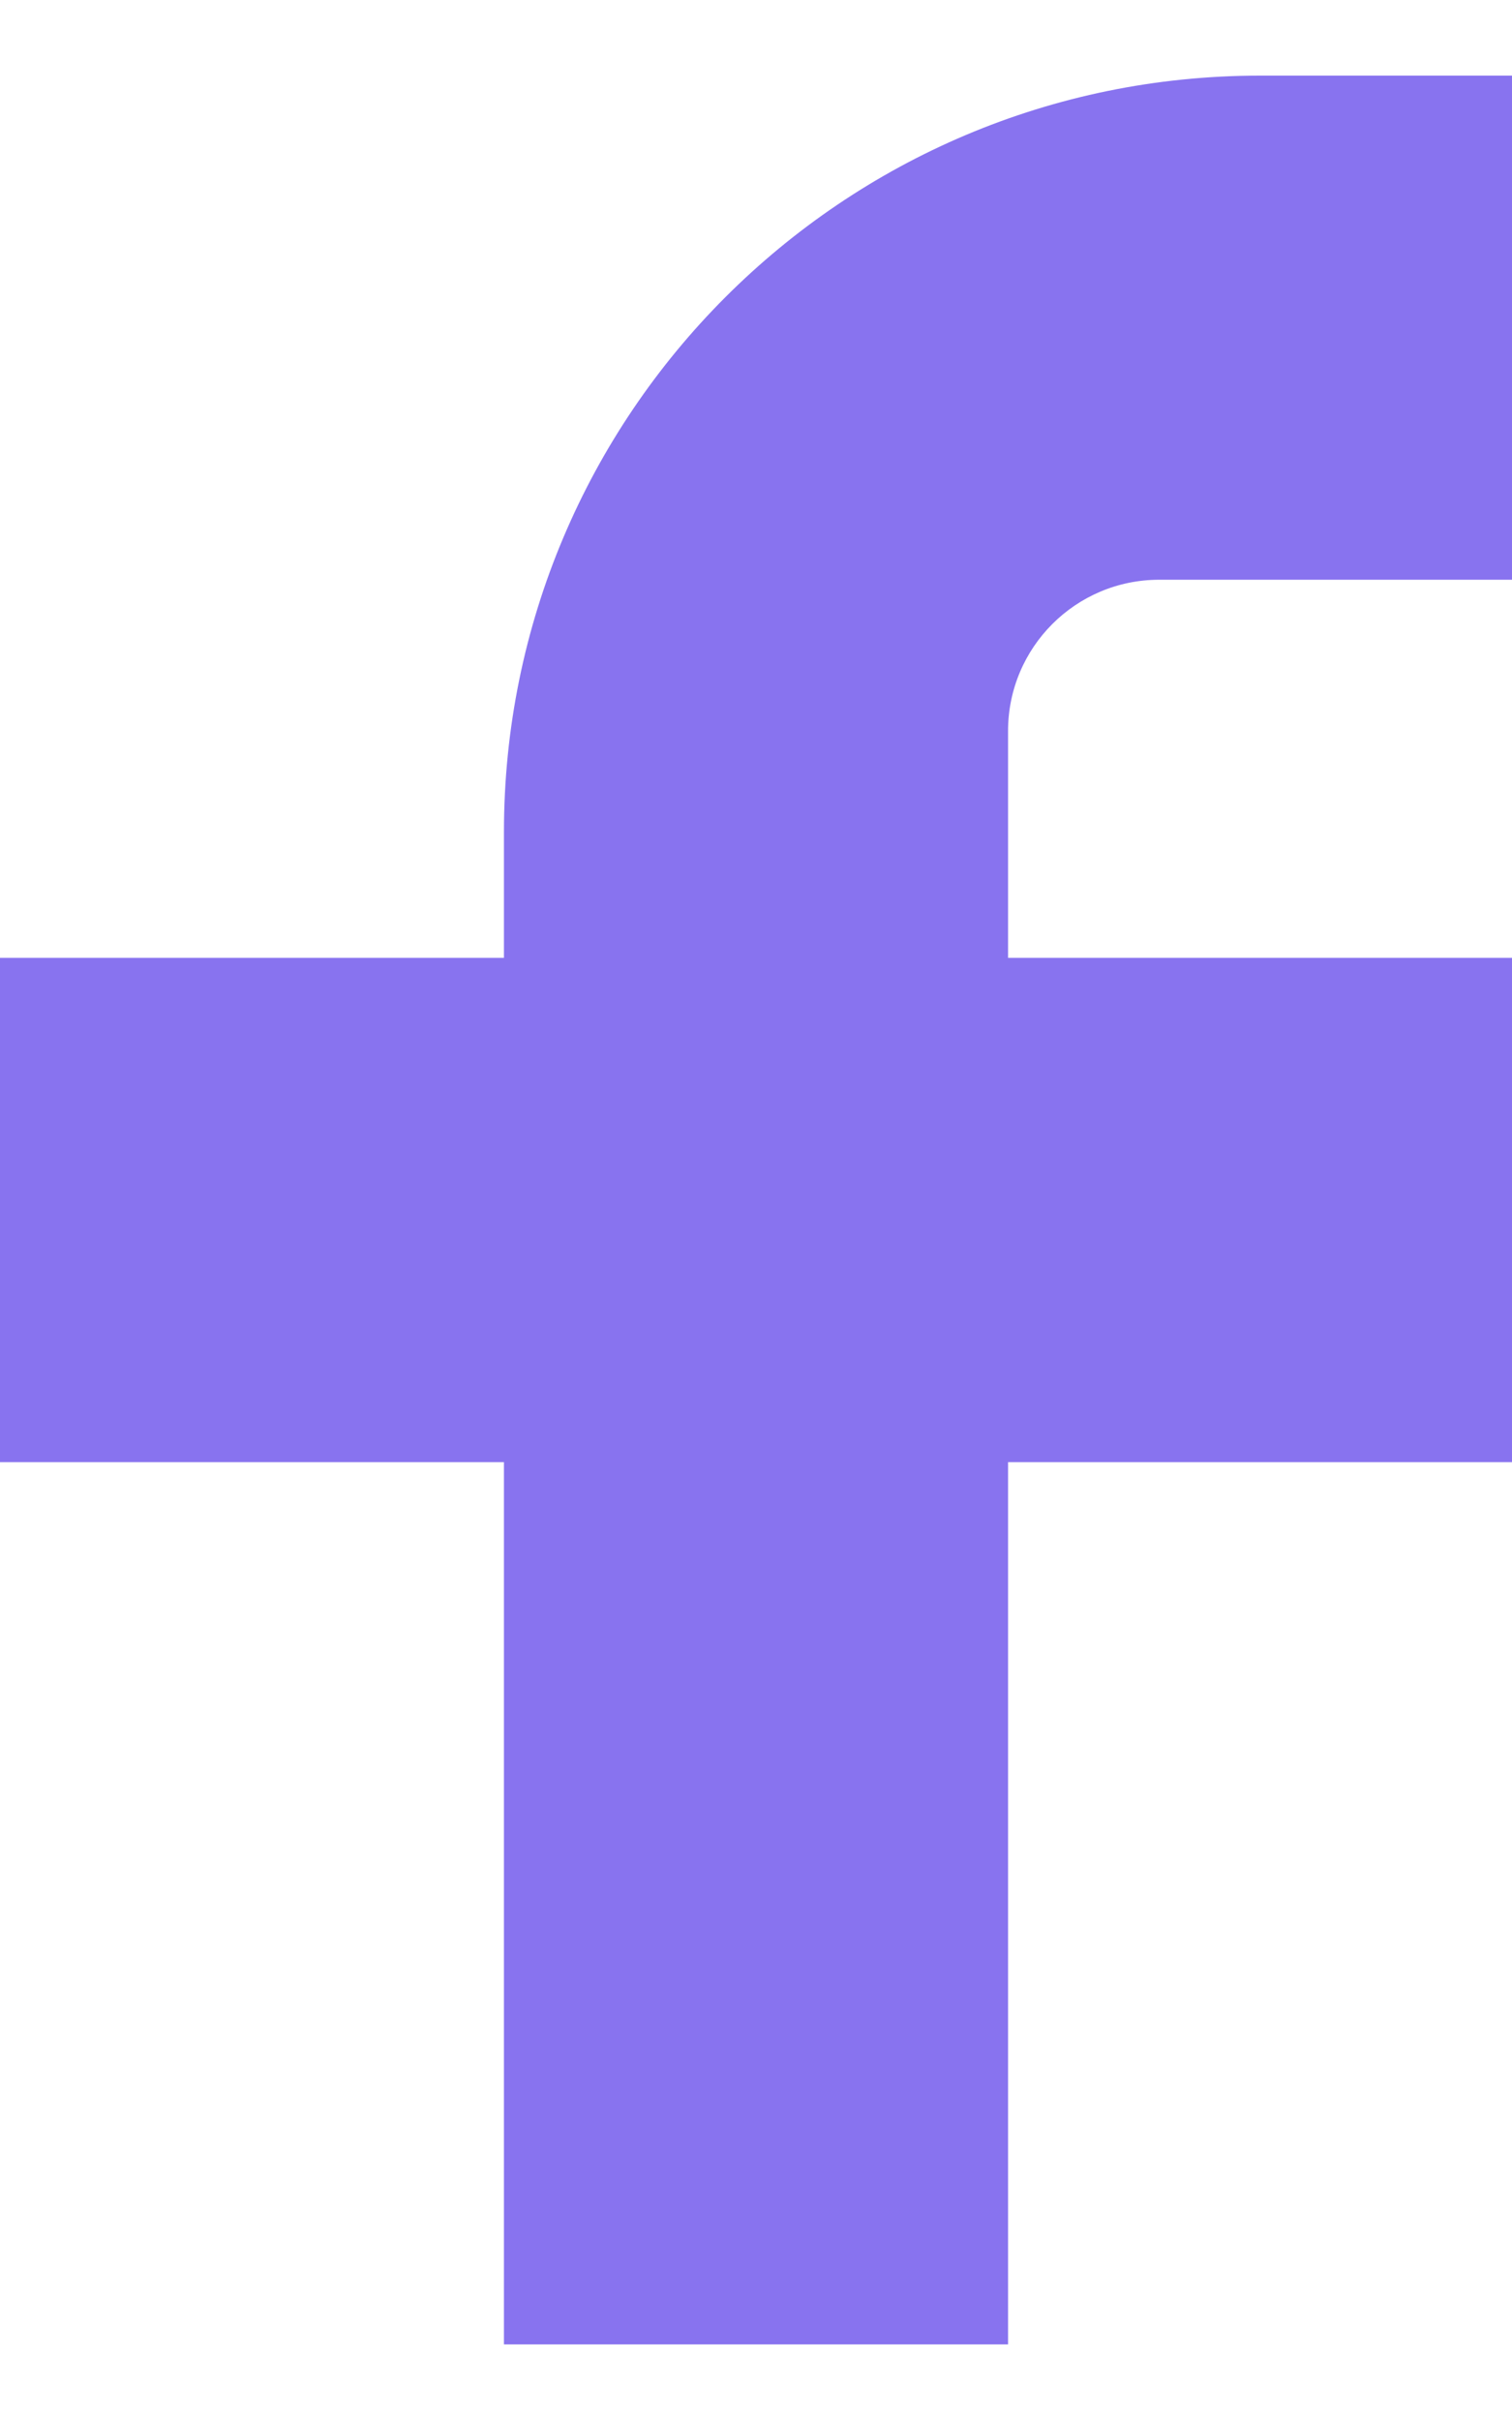 <svg width="10" height="16" viewBox="0 0 10 16" fill="none" xmlns="http://www.w3.org/2000/svg">
<path d="M10 0.5H8.333C5.572 0.5 3.333 2.739 3.333 5.5V6.333H0V9.667H3.333V15.5H6.667V9.667H10V6.333H6.667V4.833C6.667 4.281 7.114 3.833 7.667 3.833H10V0.5Z" fill="#8873EF"/>
</svg>
